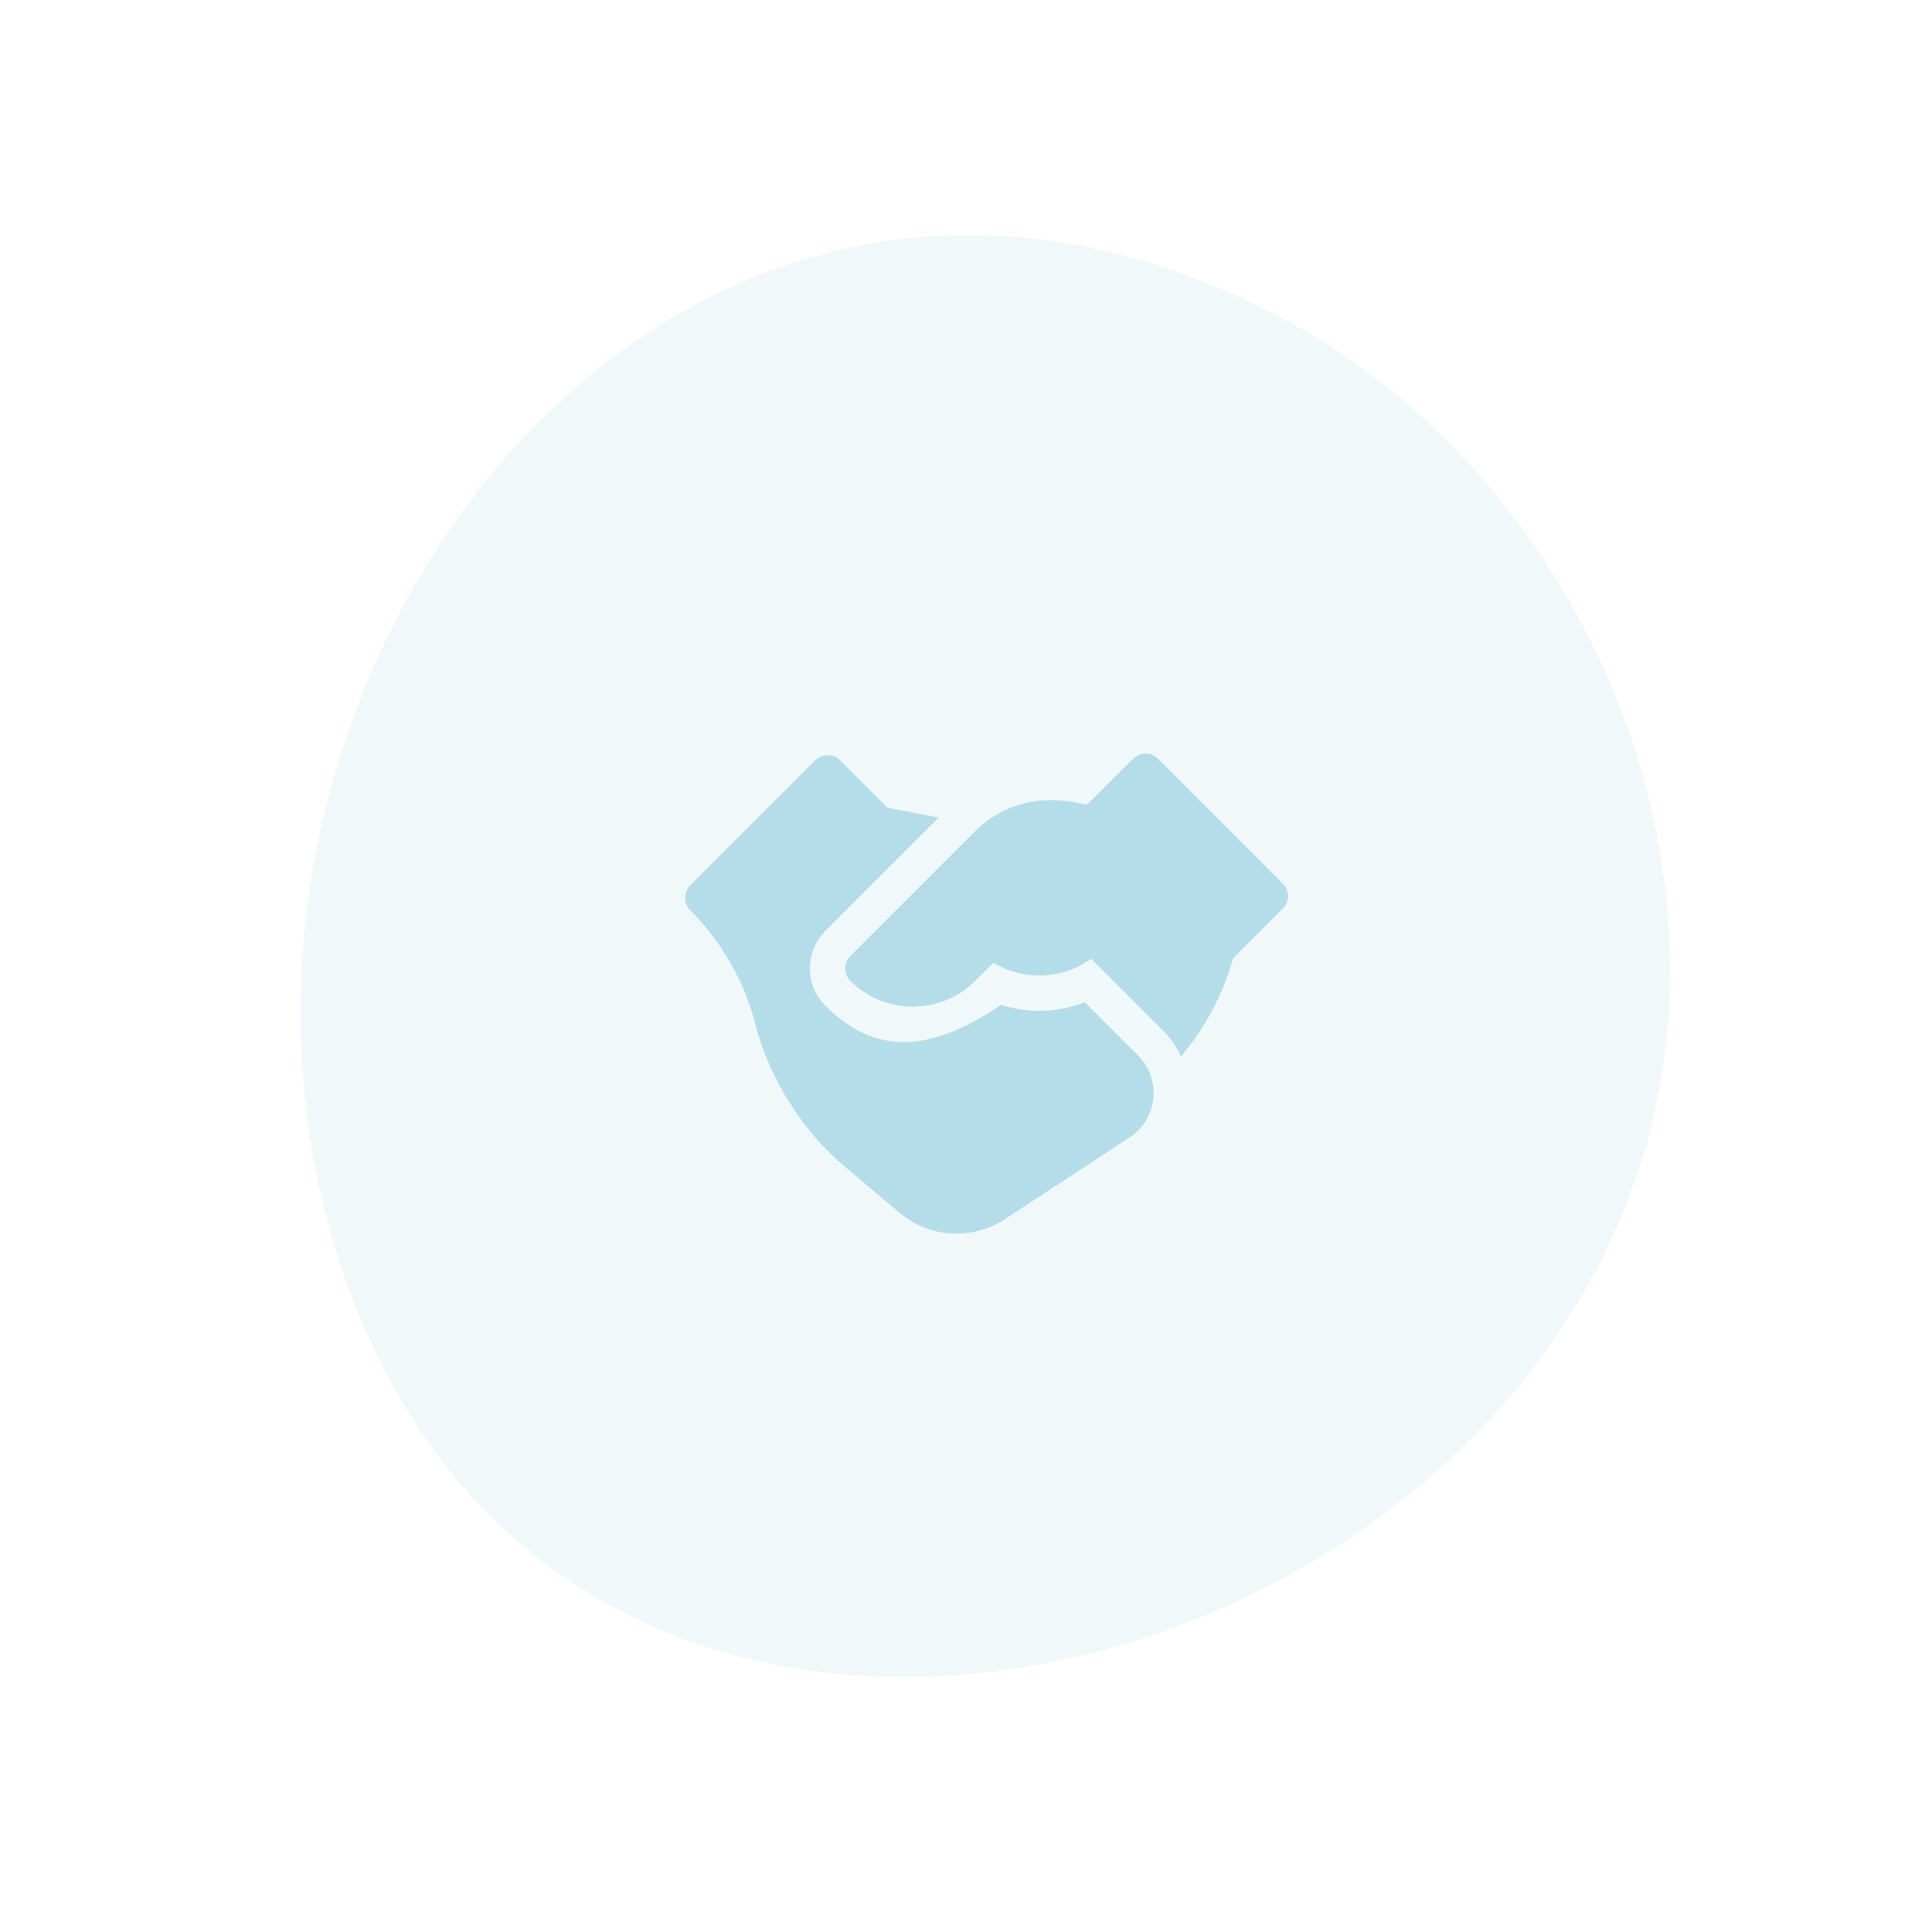 <svg width="141" height="140" viewBox="0 0 141 140" fill="none" xmlns="http://www.w3.org/2000/svg">
<path opacity="0.2" d="M121.639 75.661C123.742 54.694 111.953 32.833 93.259 23.059C47.758 -0.733 9.539 52.19 25.715 94.743C44.189 143.336 116.979 122.127 121.639 75.661Z" fill="#B4DDE9"/>
<path d="M93.623 64.491C93.33 64.199 84.812 55.682 84.508 55.377C84.005 54.875 83.191 54.874 82.687 55.376L79.312 58.74C79.024 58.743 74.669 57.158 71.086 60.741L62.063 69.763C61.56 70.267 61.56 71.083 62.063 71.586C64.576 74.099 68.665 74.097 71.176 71.586L72.5 70.262C74.723 71.615 77.542 71.49 79.633 69.97L84.882 75.219C85.437 75.773 85.877 76.412 86.191 77.104C87.955 75.02 89.251 72.583 89.999 69.926L93.621 66.316C94.128 65.809 94.124 64.994 93.623 64.491Z" fill="#B4DDE9"/>
<path d="M79.167 73.148C77.216 73.92 75.053 73.982 73.068 73.339C68.41 76.464 64.24 77.408 60.24 73.409C58.73 71.898 58.729 69.452 60.24 67.941L68.51 59.671L64.765 58.952L61.315 55.499C60.81 54.995 59.994 54.998 59.491 55.499L50.377 64.614C49.874 65.117 49.874 65.933 50.377 66.437C52.625 68.684 54.293 71.573 55.075 74.569C55.13 74.696 56.324 80.647 61.676 85.161L65.651 88.515C67.856 90.376 70.983 90.525 73.339 88.979L82.445 83.009C84.494 81.668 84.795 78.778 83.059 77.042L79.167 73.148Z" fill="#B4DDE9"/>
</svg>
